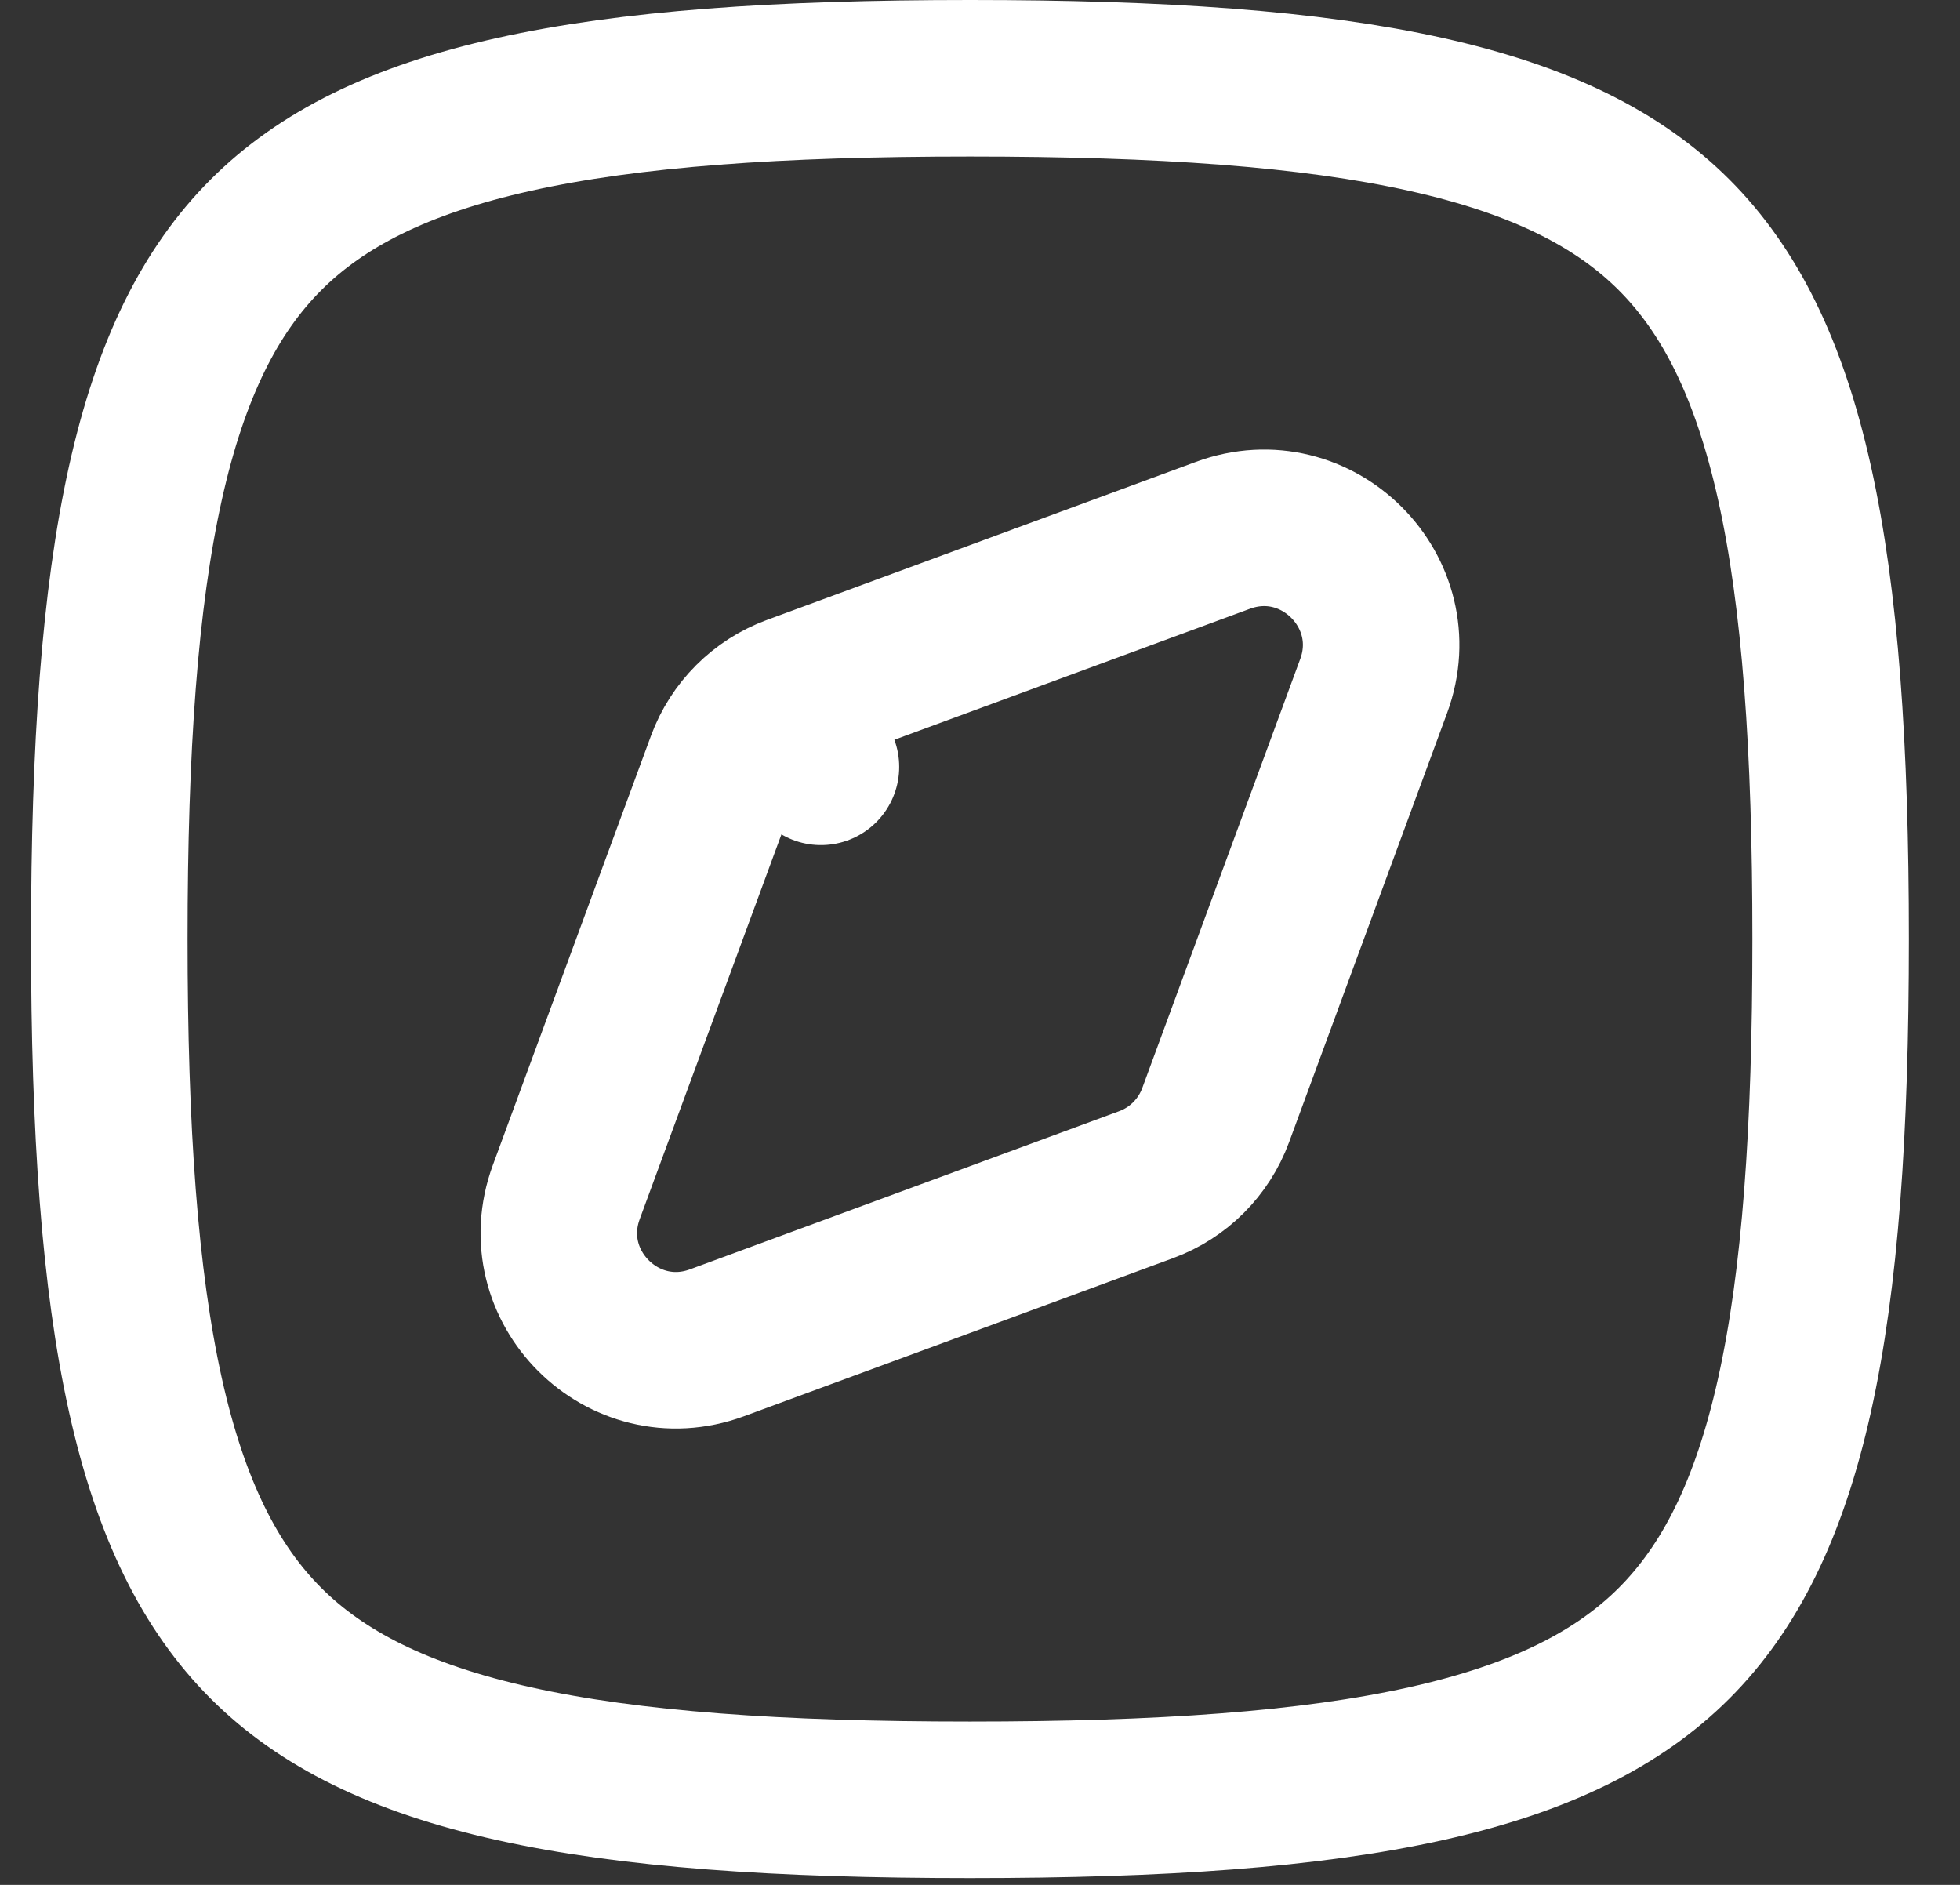 <svg viewBox="0 0 26 25" fill="none" xmlns="http://www.w3.org/2000/svg">
<rect x="0" y="0" width="26" height="25" fill="#333333" stroke="none"/>
<path d="M1.45 12.455C1.45 14.995 1.588 16.966 1.929 18.503C2.268 20.028 2.794 21.061 3.528 21.795C4.261 22.528 5.294 23.054 6.819 23.393C8.356 23.735 10.327 23.872 12.867 23.872C15.408 23.872 17.378 23.735 18.915 23.393C20.44 23.054 21.474 22.528 22.207 21.795C22.941 21.061 23.466 20.028 23.805 18.503C24.147 16.966 24.284 14.995 24.284 12.455C24.284 9.915 24.147 7.944 23.805 6.407C23.466 4.882 22.941 3.849 22.207 3.115C21.474 2.382 20.44 1.856 18.915 1.517C17.378 1.175 15.408 1.038 12.867 1.038C10.327 1.038 8.356 1.175 6.819 1.517C5.294 1.856 4.261 2.382 3.528 3.115C2.794 3.849 2.268 4.882 1.929 6.407C1.588 7.944 1.45 9.915 1.45 12.455Z" stroke="#fff" stroke-width="2.076" stroke-linecap="round" stroke-linejoin="round"/>
<path d="M10.531 9.197L10.89 10.171L10.531 9.197C10.104 9.354 9.766 9.691 9.609 10.119L7.512 15.811C7.053 17.058 8.265 18.269 9.511 17.81L15.203 15.713C15.631 15.556 15.968 15.219 16.126 14.791L18.222 9.099C18.681 7.853 17.47 6.641 16.223 7.1L10.531 9.197Z" stroke="#fff" stroke-width="2.076" stroke-linecap="round" stroke-linejoin="round"/>
</svg>
